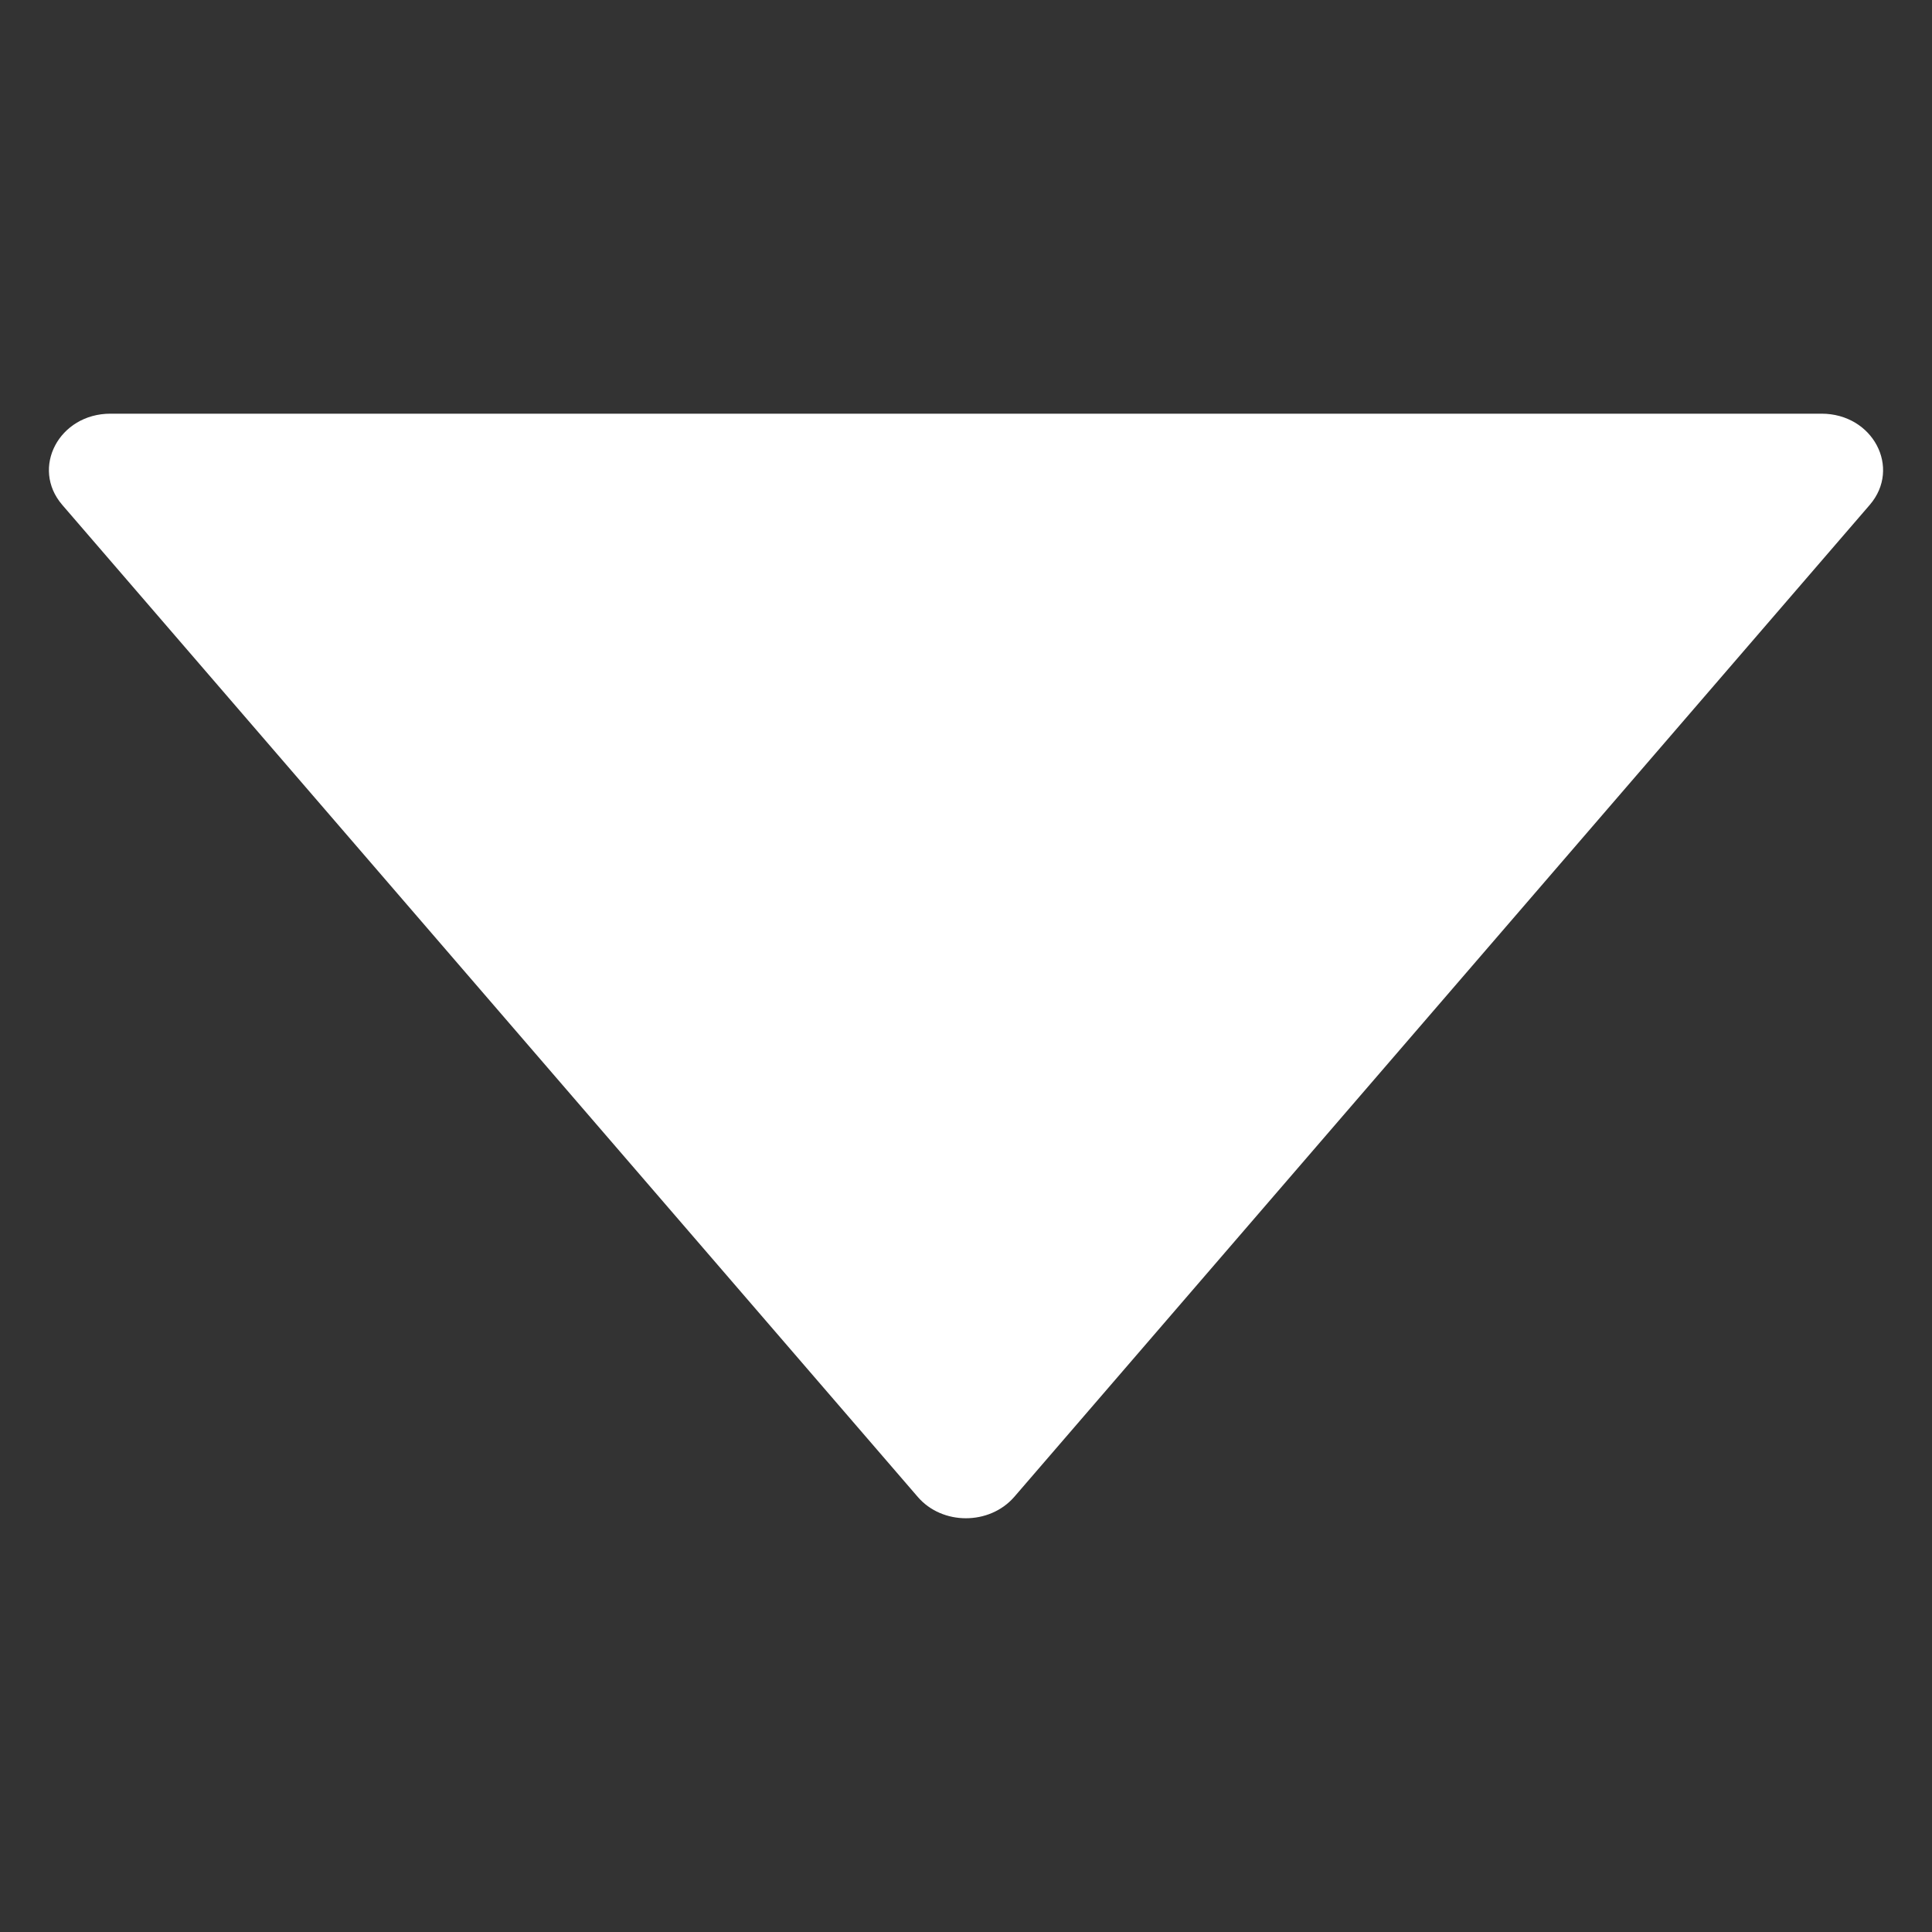 <?xml version="1.0" standalone="no"?><!DOCTYPE svg PUBLIC "-//W3C//DTD SVG 1.1//EN" "http://www.w3.org/Graphics/SVG/1.1/DTD/svg11.dtd"><svg t="1562677537258" class="icon" viewBox="0 0 1024 1024" version="1.1" xmlns="http://www.w3.org/2000/svg" p-id="907" xmlns:xlink="http://www.w3.org/1999/xlink" width="200" height="200"><rect x="0" y="0" width="1024" height="1024" fill="#333333" stroke="none"/><defs><style type="text/css"></style></defs><path d="M965.468 219.262H58.532c-27.203 0-42.392 28.721-25.546 48.329l453.468 525.824c12.98 15.051 37.973 15.051 51.091 0L991.014 267.591c16.846-19.608 1.657-48.329-25.546-48.329z" fill="#ffffff" p-id="908"></path></svg>